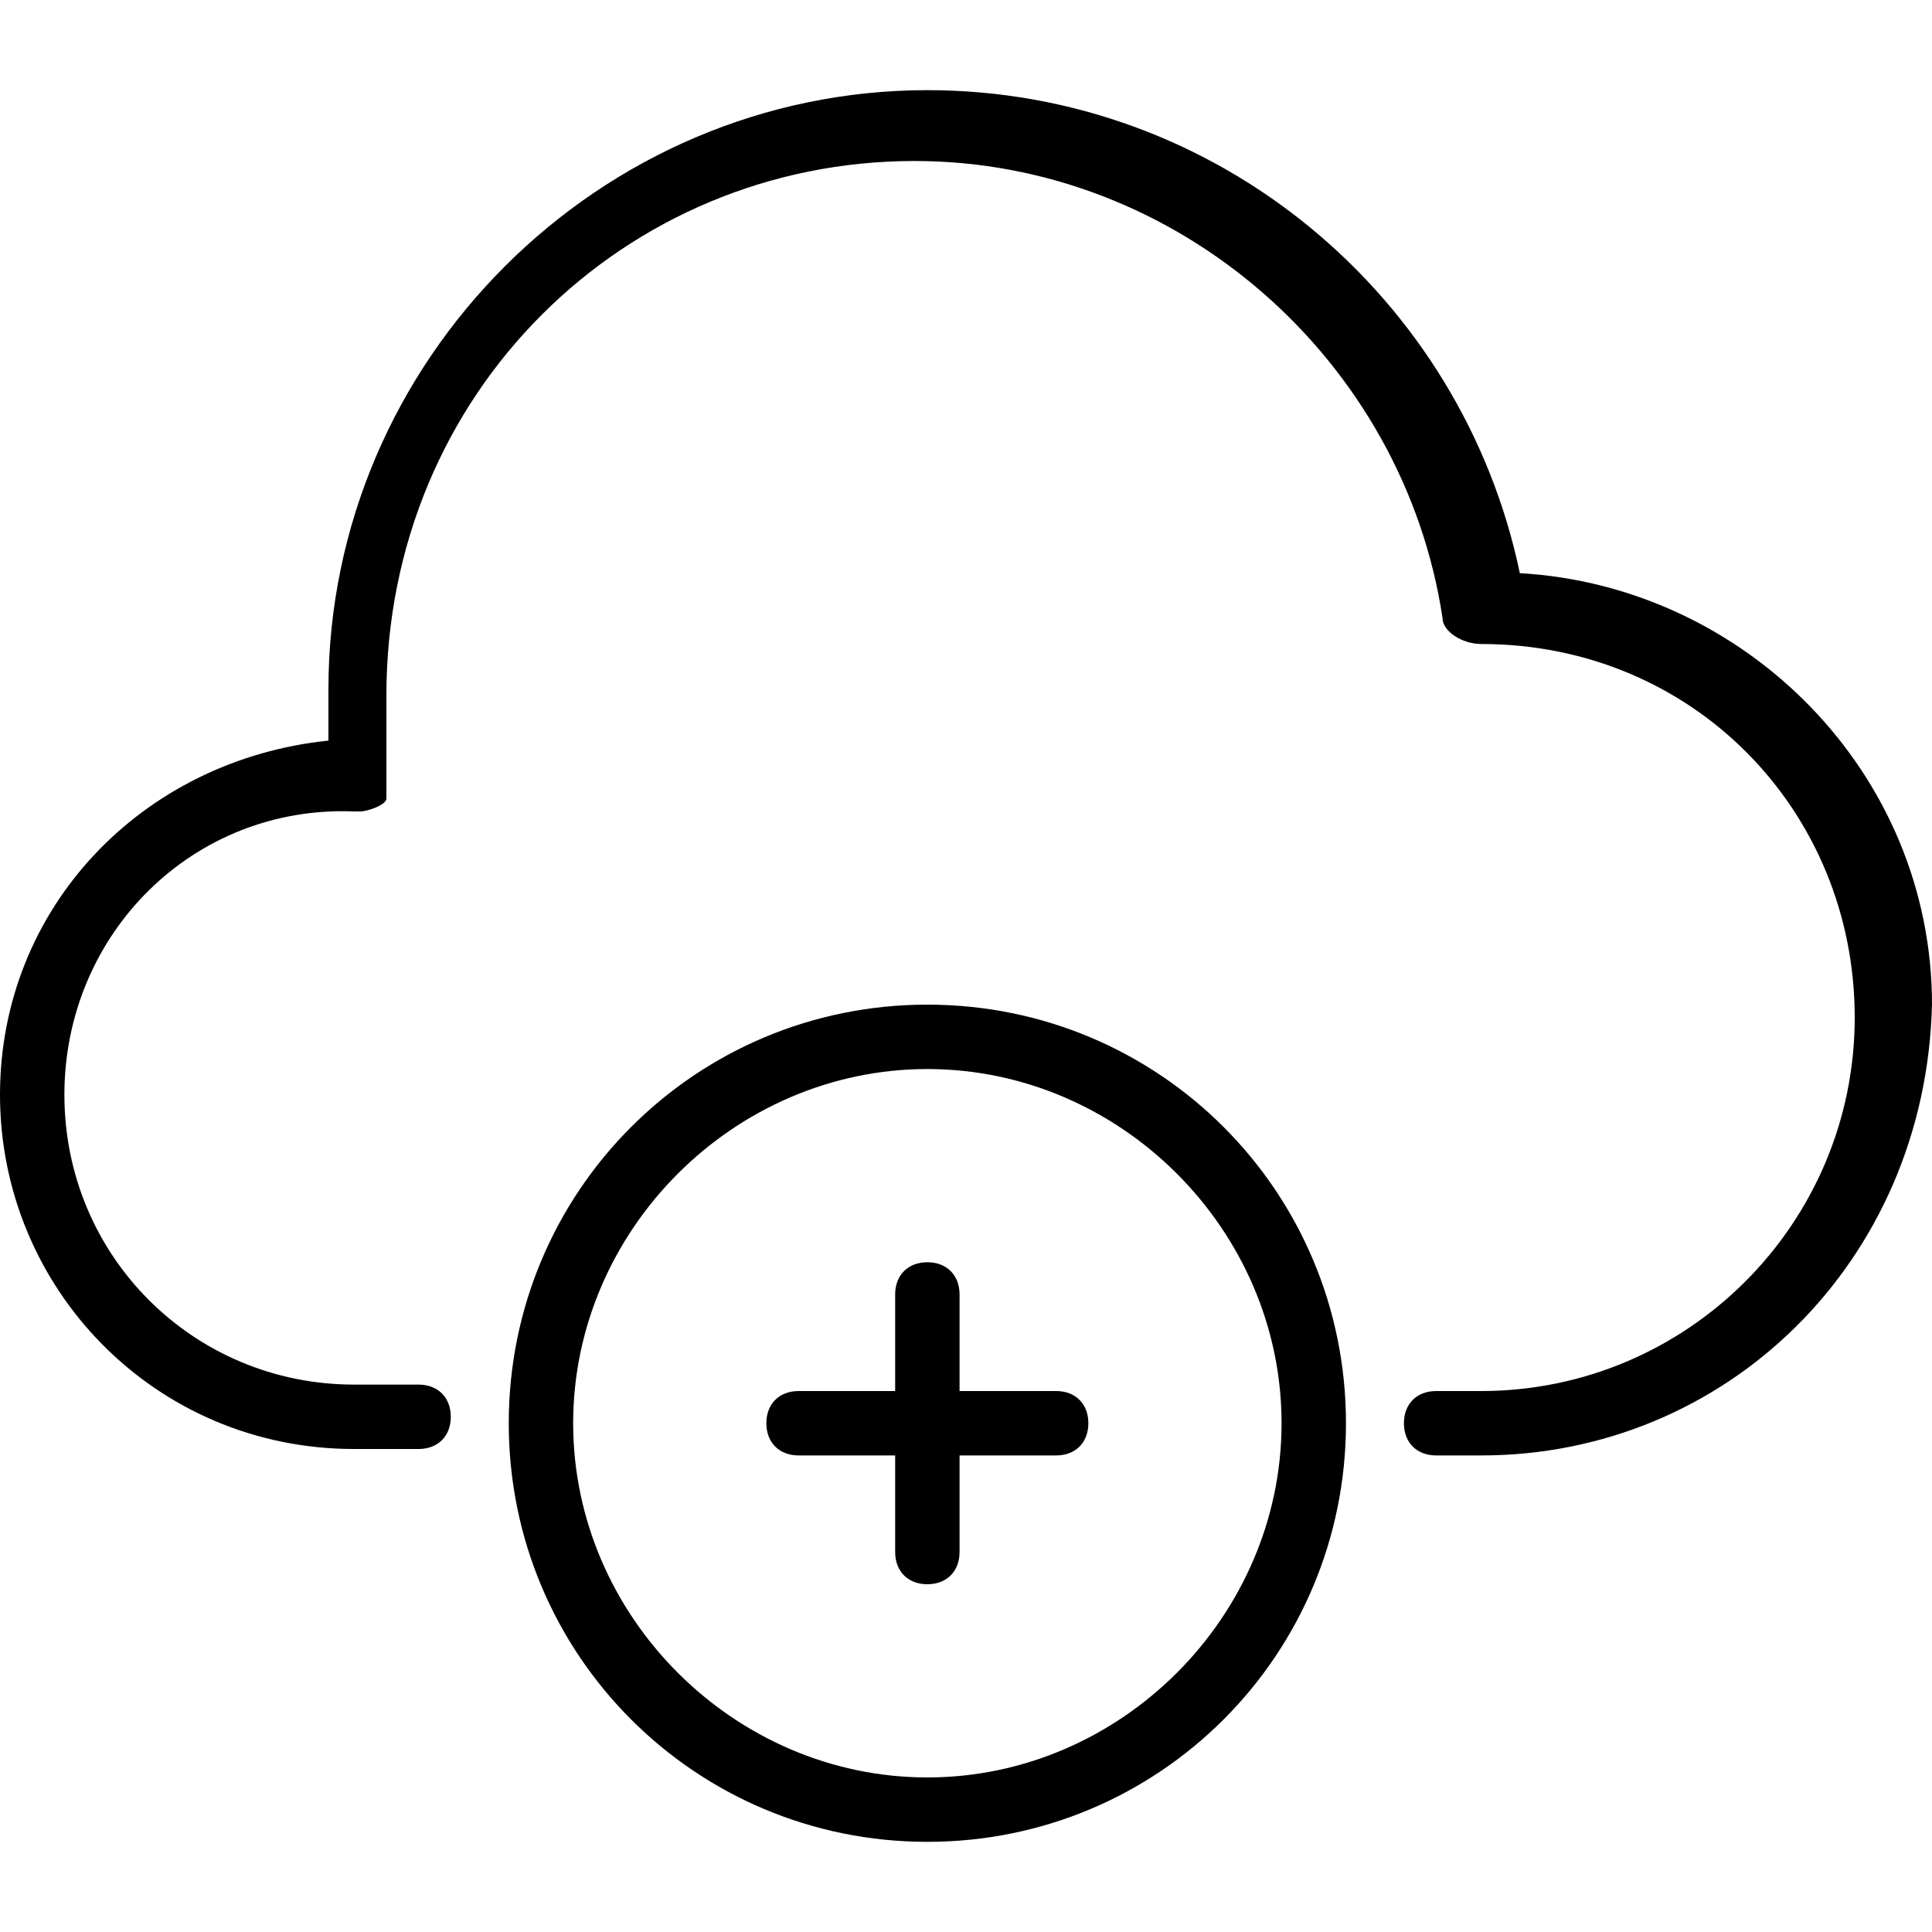 <?xml version="1.0" encoding="utf-8"?>
<!-- Generator: Adobe Illustrator 19.0.0, SVG Export Plug-In . SVG Version: 6.00 Build 0)  -->
<svg version="1.1" id="Layer_1" xmlns="http://www.w3.org/2000/svg" xmlns:xlink="http://www.w3.org/1999/xlink" x="0px" y="0px"
	 viewBox="0 0 30 30" style="enable-background:new 0 0 30 30;" xml:space="preserve">
<g>
	<g>
		<path d="M16.4,22.6h-4c-0.3,0-0.5-0.2-0.5-0.5s0.2-0.5,0.5-0.5h4c0.3,0,0.5,0.2,0.5,0.5S16.7,22.6,16.4,22.6z"/>
	</g>
	<g>
		<path d="M14.4,24.6c-0.3,0-0.5-0.2-0.5-0.5v-4c0-0.3,0.2-0.5,0.5-0.5s0.5,0.2,0.5,0.5v4C14.9,24.4,14.7,24.6,14.4,24.6z"/>
	</g>
	<g>
		<path d="M23,22.6h-0.7c-0.3,0-0.5-0.2-0.5-0.5s0.2-0.5,0.5-0.5H23c3.2,0,5.8-2.6,5.8-5.8S26.3,10,23,10c-0.3,0-0.6-0.2-0.6-0.4
			c-0.6-4-4.1-7.1-8.2-7.1C9.7,2.5,6,6.1,6,10.8C6,11.2,6,11.5,6,12C6,12,6,12.3,6,12.4s-0.3,0.2-0.4,0.2H5.5C3,12.5,1,14.5,1,17
			s2,4.5,4.5,4.5h1C6.8,21.5,7,21.7,7,22s-0.2,0.5-0.5,0.5h-1C2.4,22.5,0,20,0,17c0-2.9,2.2-5.2,5.1-5.5c0-0.3,0-0.5,0-0.8
			c0-5.1,4.2-9.3,9.3-9.3c4.5,0,8.3,3.2,9.2,7.5C27.1,9.1,30,12,30,15.6C29.9,19.6,26.8,22.6,23,22.6z"/>
	</g>
	<g>
		<path d="M14.4,28.6c-3.6,0-6.5-2.9-6.5-6.5s2.9-6.5,6.5-6.5s6.5,2.9,6.5,6.5S18,28.6,14.4,28.6z M14.4,16.6c-3,0-5.5,2.5-5.5,5.5
			s2.5,5.5,5.5,5.5s5.5-2.5,5.5-5.5S17.4,16.6,14.4,16.6z"/>
	</g>
</g>
</svg>
